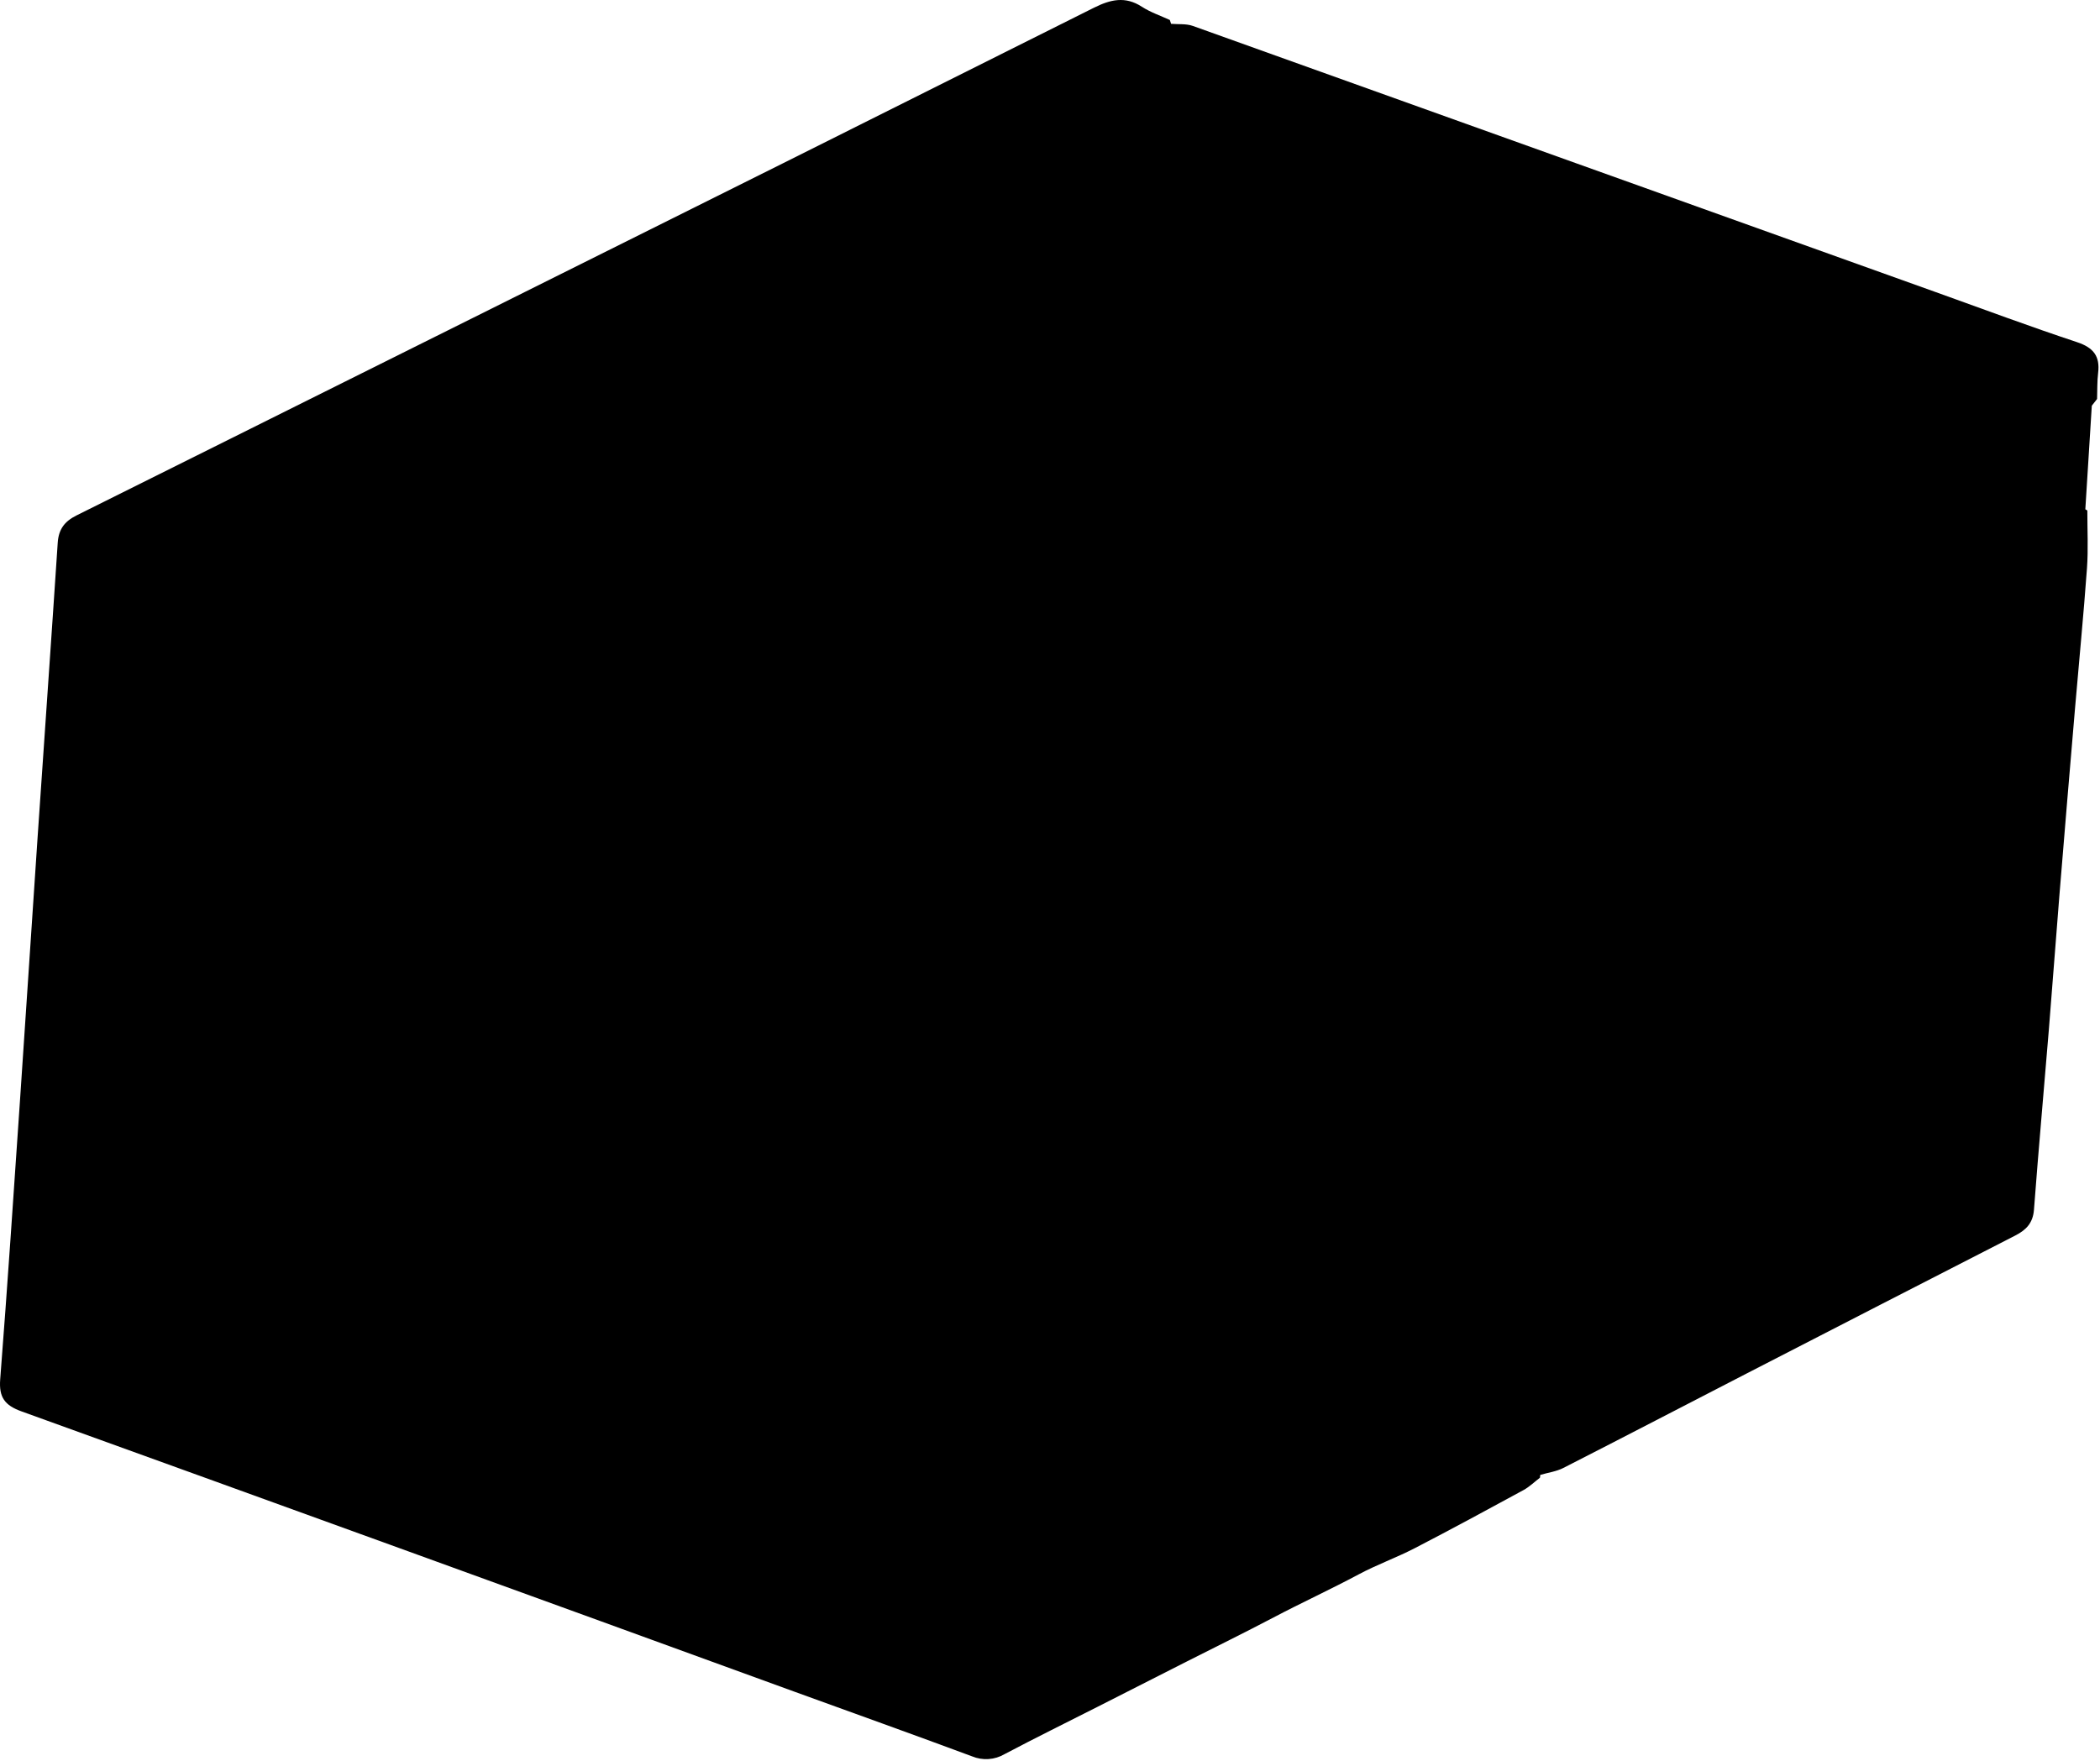 <svg width="973" height="816" viewBox="0 0 973 816" fill="none" xmlns="http://www.w3.org/2000/svg">
<path fill-rule="evenodd" clip-rule="evenodd" d="M962.379 158.584C940.438 151.31 918.767 143.22 897 135.415C782.238 94.252 667.465 53.12 552.681 12.018C549.599 10.918 545.981 11.334 542.601 11.042C542.411 10.442 542.214 9.85 542.019 9.259C537.691 7.259 533.054 5.712 529.091 3.139C521.345 -1.892 514.477 -0.239 506.768 3.627C410.979 51.638 315.128 99.522 219.213 147.278C157.986 177.835 96.743 208.363 35.486 238.863C29.839 241.663 27.157 245.337 26.745 251.575C23.723 297.261 20.484 342.931 17.383 388.61C14.639 429.01 12.036 469.427 9.276 509.831C6.327 552.985 3.452 596.148 0.092 639.273C-0.556 647.579 2.184 651.312 9.926 654.106C129.383 697.249 248.78 740.559 368.117 784.036C395.555 794 423.042 803.83 450.4 814C452.813 815.002 455.424 815.432 458.031 815.256C460.637 815.08 463.167 814.302 465.423 812.985C479.718 805.437 494.23 798.291 508.651 790.976C522.343 784.029 536.033 777.076 549.72 770.117C563.186 763.287 576.751 756.644 590.109 749.61C603.17 742.735 616.588 736.58 629.609 729.616C637.983 725.137 647.021 721.908 655.463 717.543C672.379 708.794 689.125 699.713 705.855 690.609C708.629 689.098 710.97 686.791 713.513 684.853C713.563 684.42 713.613 683.985 713.663 683.548C717.231 682.507 721.073 682.002 724.328 680.348C752.783 665.825 781.118 651.066 809.518 636.436C850.906 615.119 892.313 593.846 933.739 572.619C938.829 570.013 941.946 566.79 942.409 560.619C944.503 532.827 947.023 505.063 949.297 477.282C950.997 456.512 952.497 435.724 954.19 414.951C956.557 385.934 958.982 356.919 961.463 327.908C963.286 306.408 965.408 284.925 966.963 263.403C967.605 254.518 967.111 245.552 967.134 236.622C966.857 236.384 966.542 236.192 966.203 236.055C967.208 220.052 968.208 204.044 969.203 188.032L971.647 184.908C971.788 180.886 971.647 176.831 972.128 172.854C973.069 165.095 970.005 161.117 962.377 158.588" fill="currentColor"/>
</svg>
